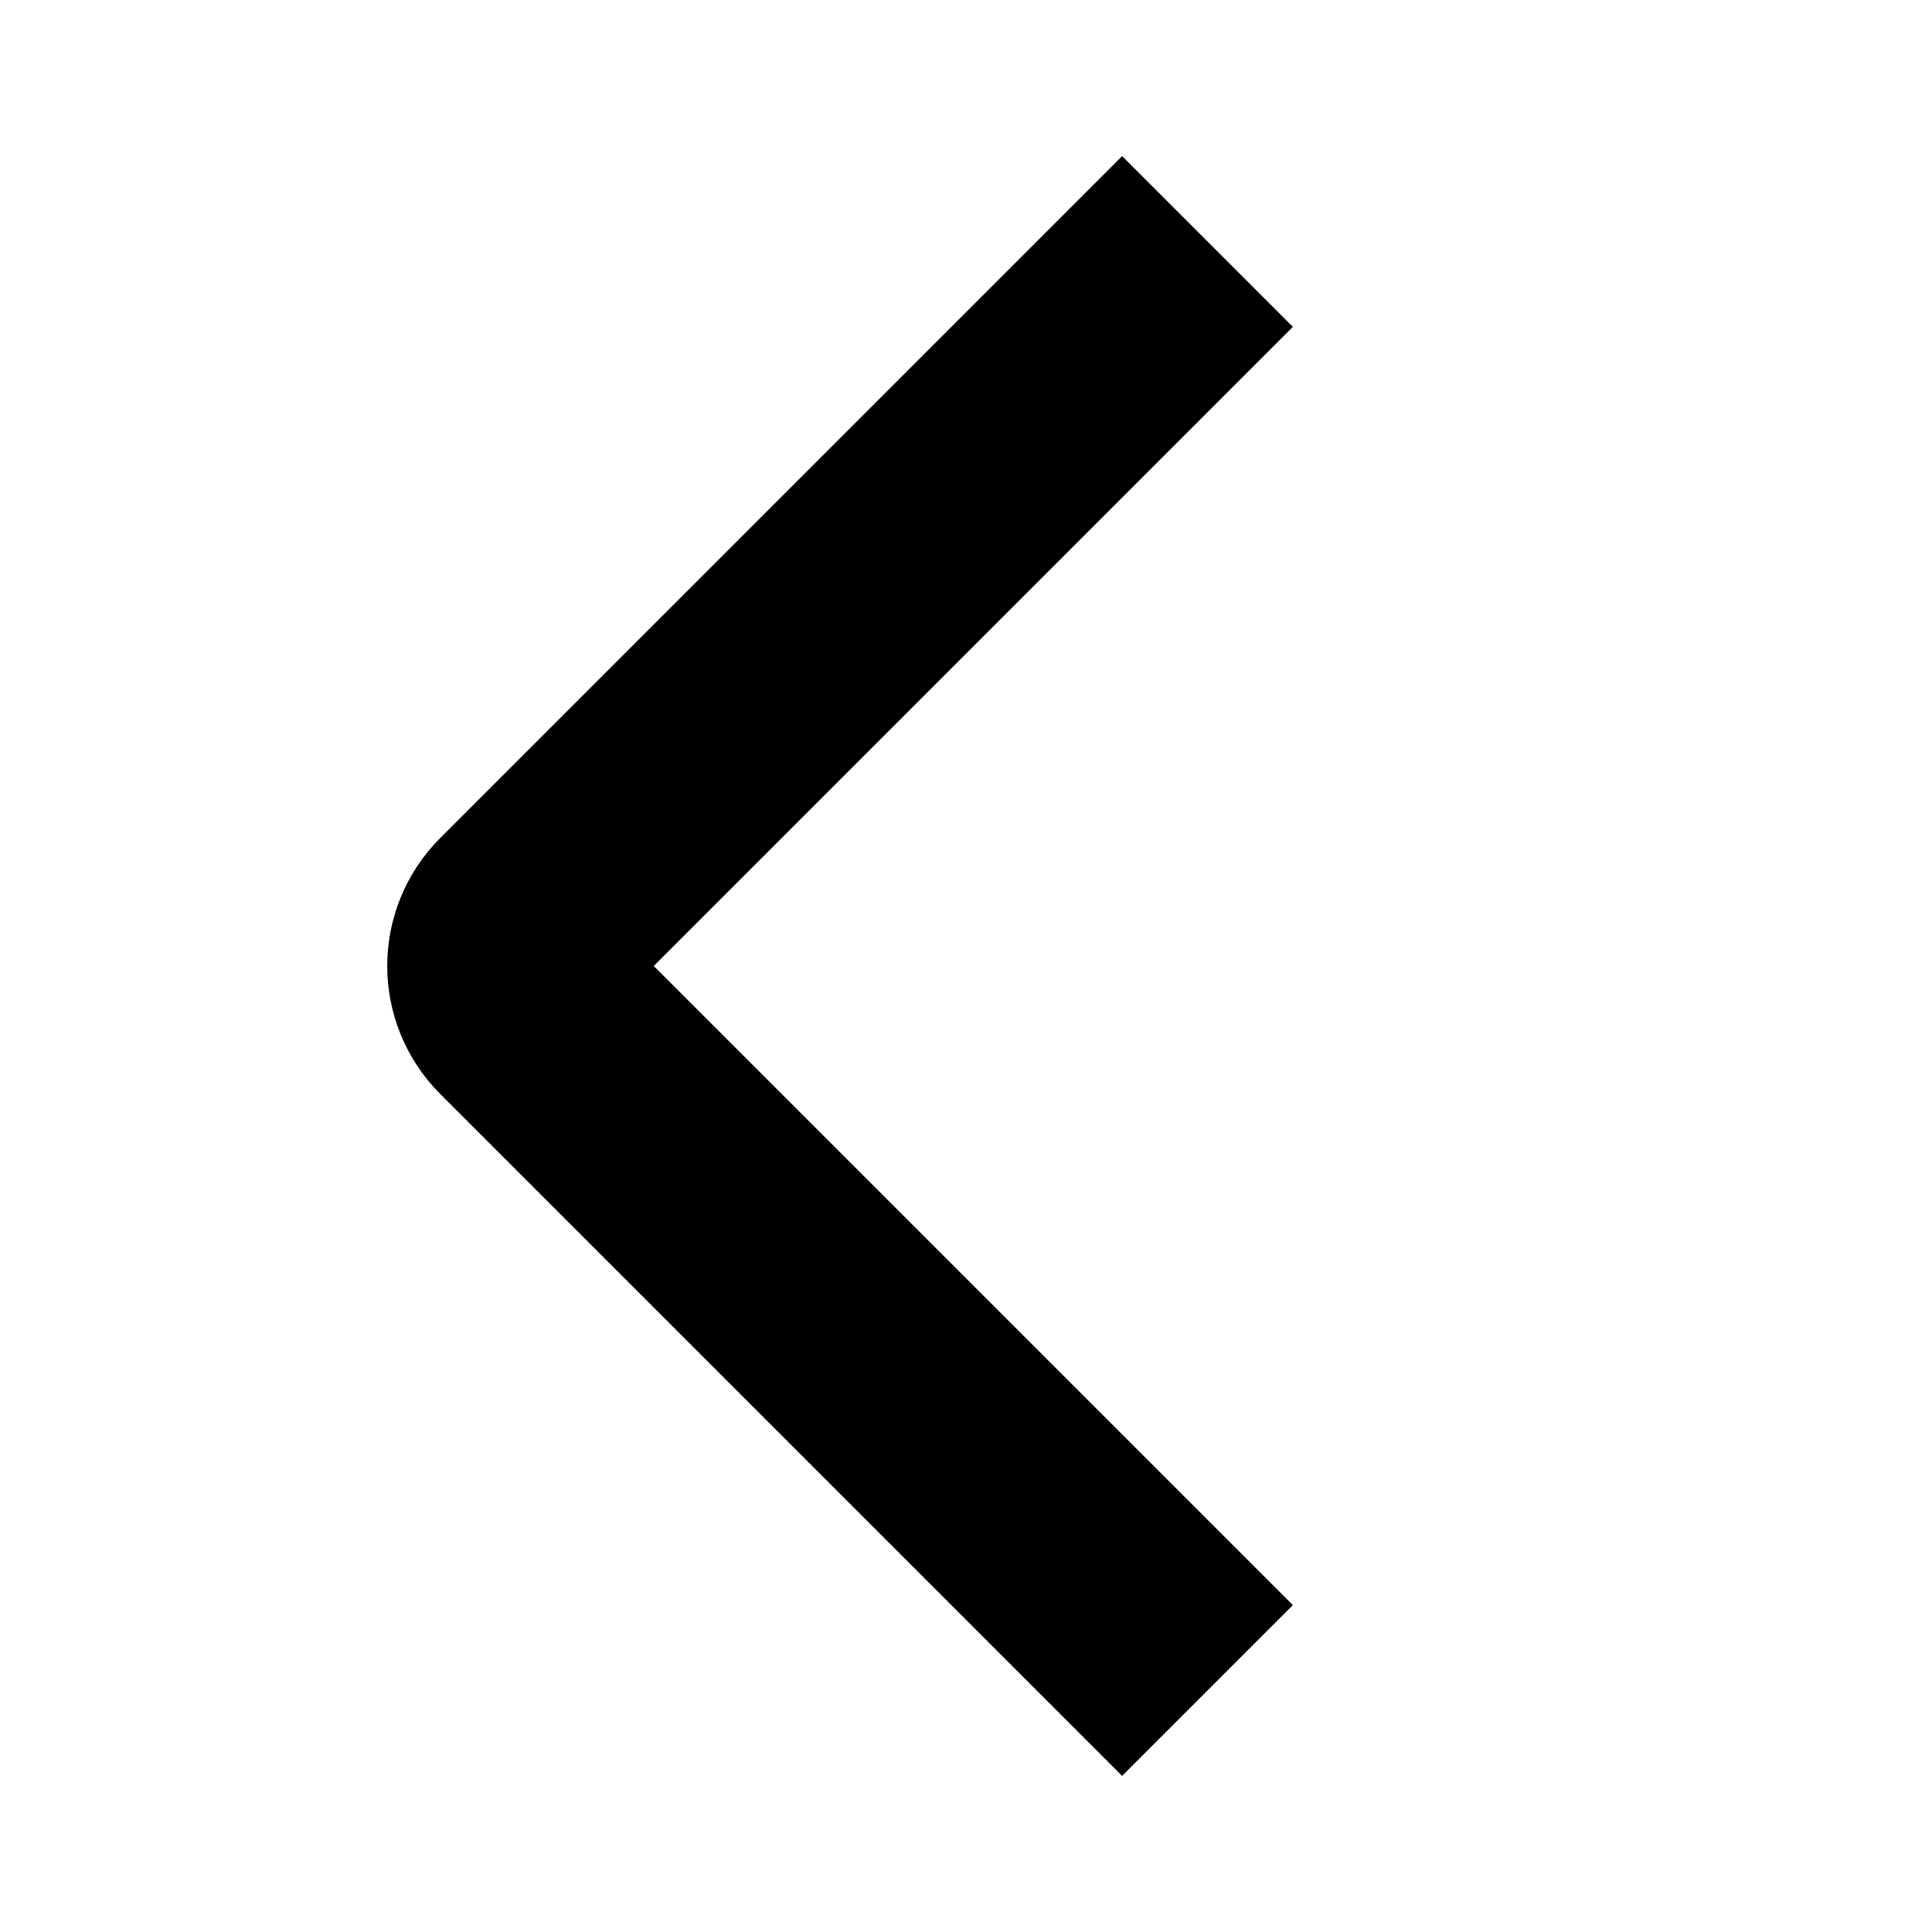 <?xml version="1.0" encoding="UTF-8"?>
<svg display="block" fill="none" stroke="currentcolor" stroke-width="4" style="height:16px;width:16px" aria-hidden="true" focusable="false" role="presentation" viewBox="0 0 32 32" xmlns="http://www.w3.org/2000/svg">
<g fill="none">
<path d="m20 28-11.293-11.293c-0.391-0.391-0.391-1.024 0-1.414l11.293-11.293"/>
</g>
</svg>
